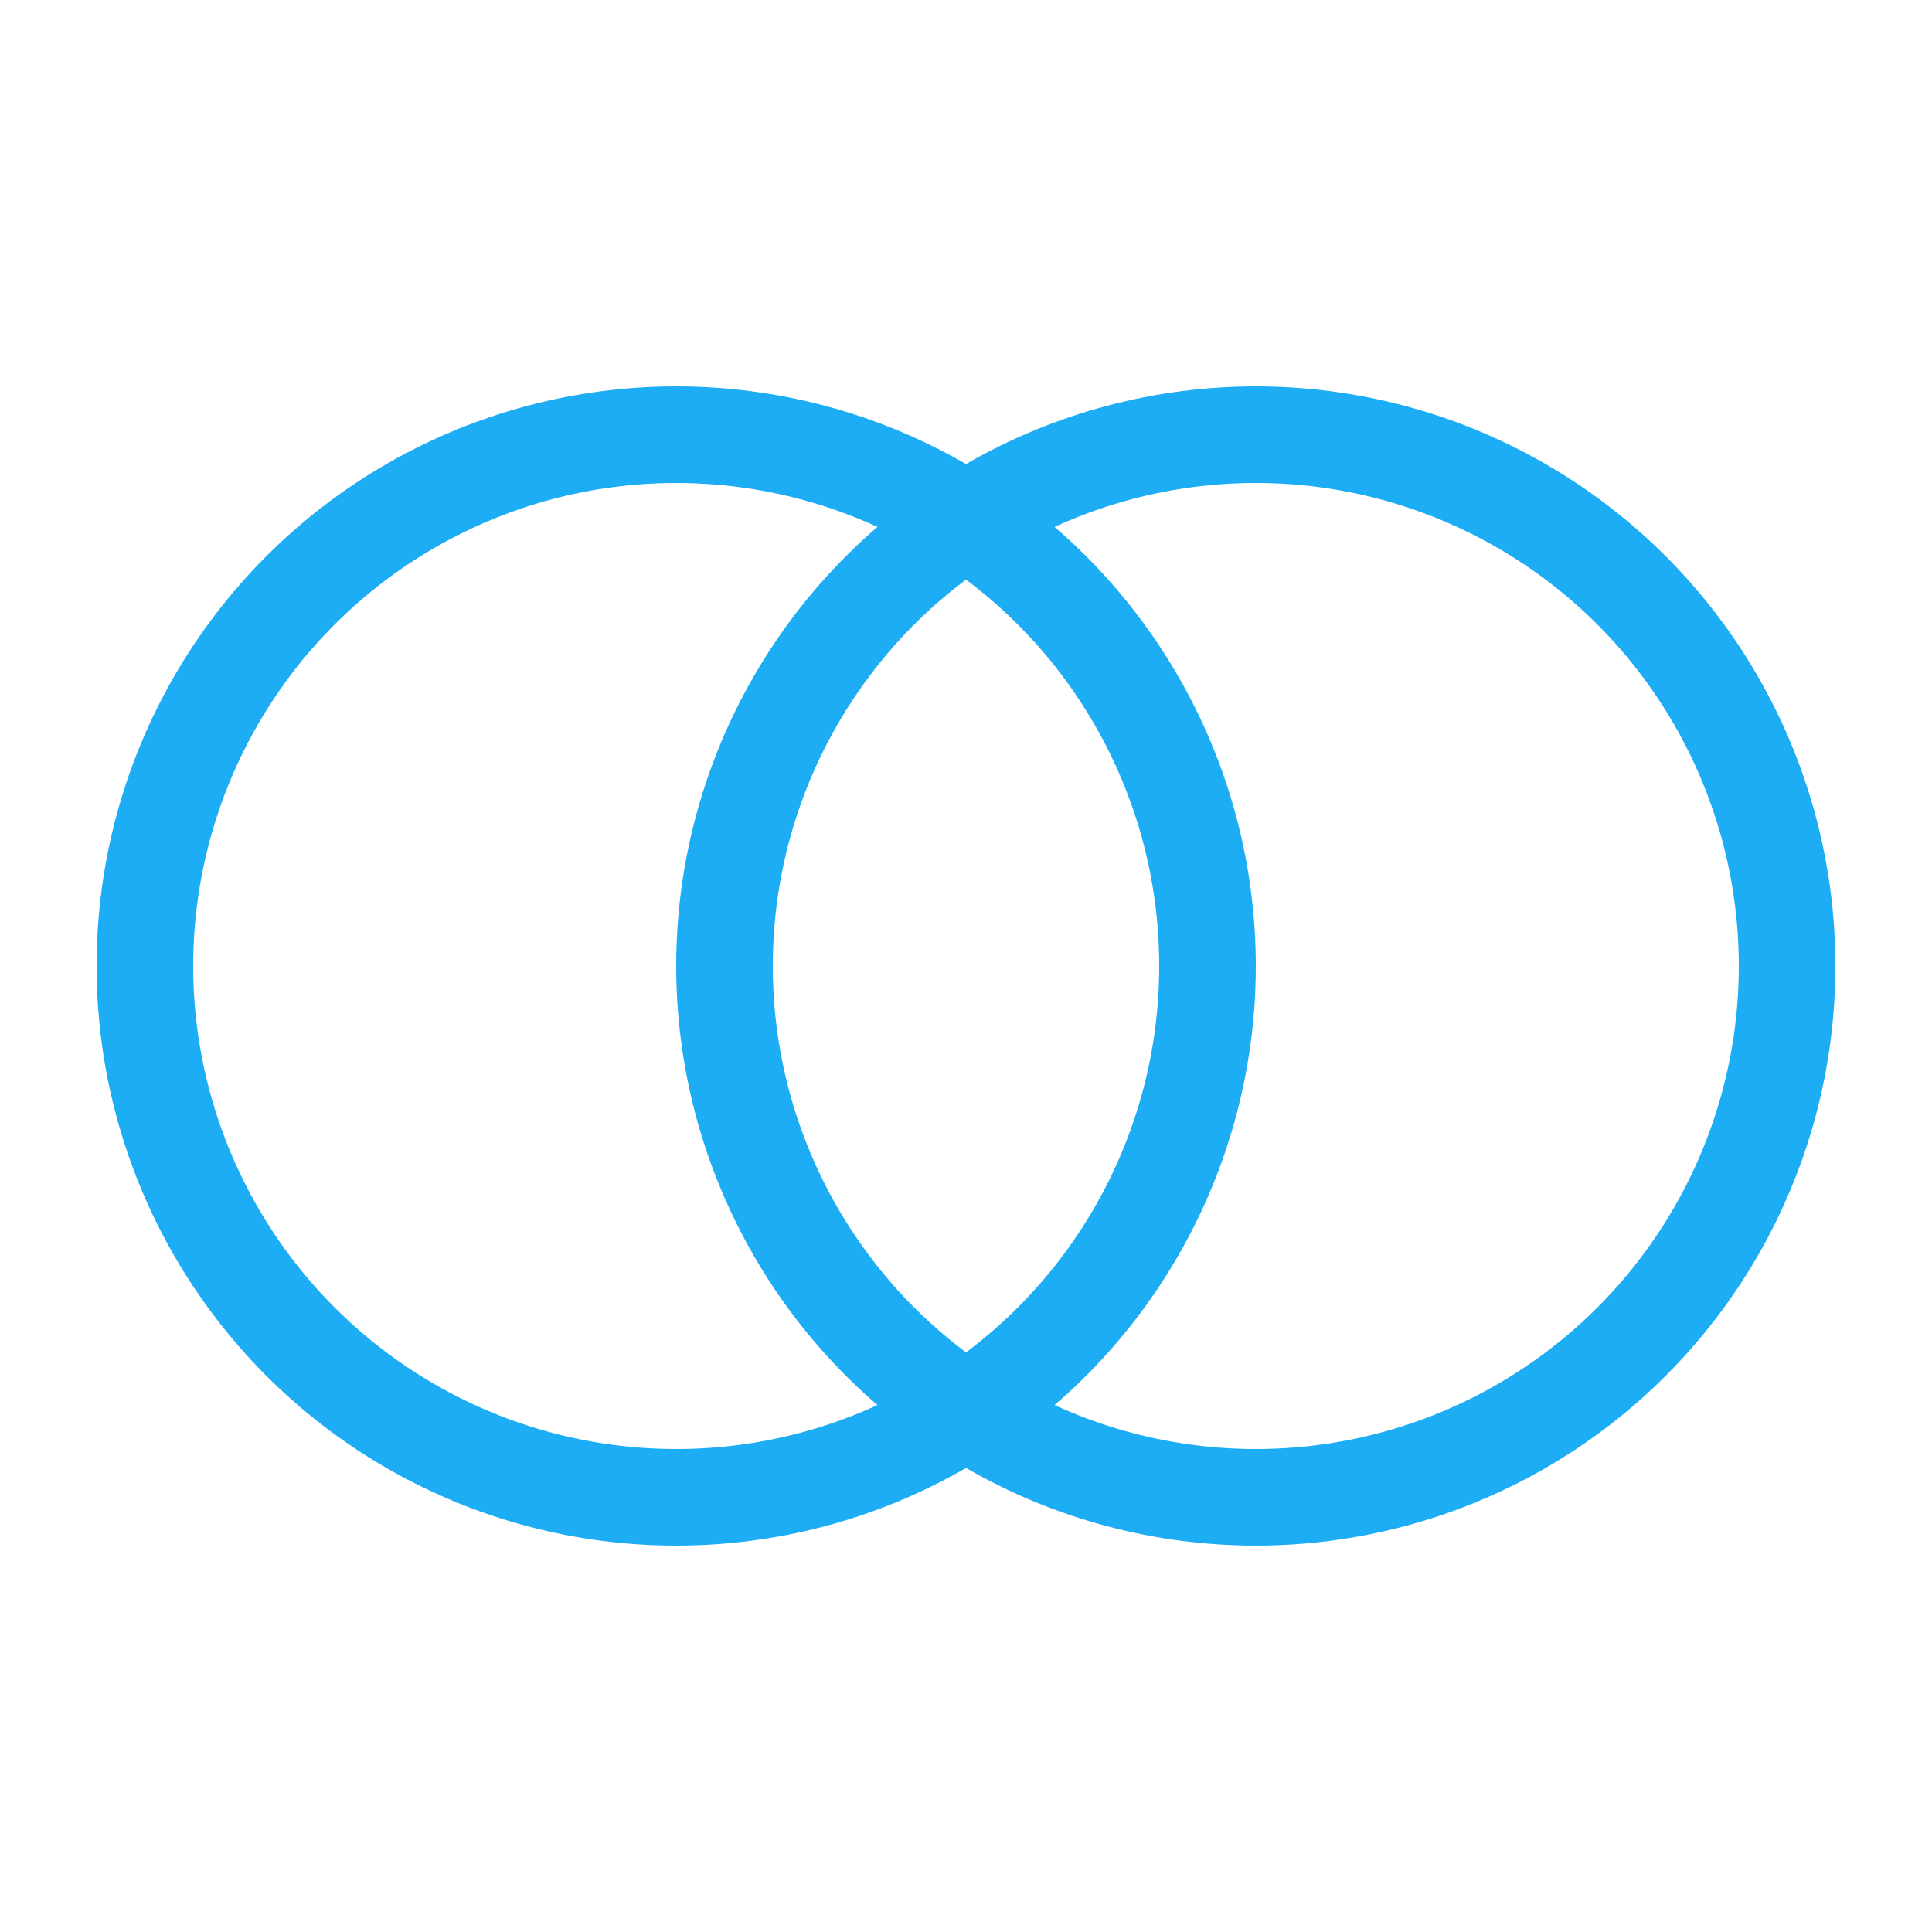 <svg width="40" height="40" viewBox="0 0 40 40" fill="none" xmlns="http://www.w3.org/2000/svg">
<rect width="40" height="40" fill="white"/>
<circle cx="14" cy="20" r="11" stroke="#1DADF5" stroke-width="2"/>
<circle cx="26" cy="20" r="11" stroke="#1DADF5" stroke-width="2"/>
</svg>
